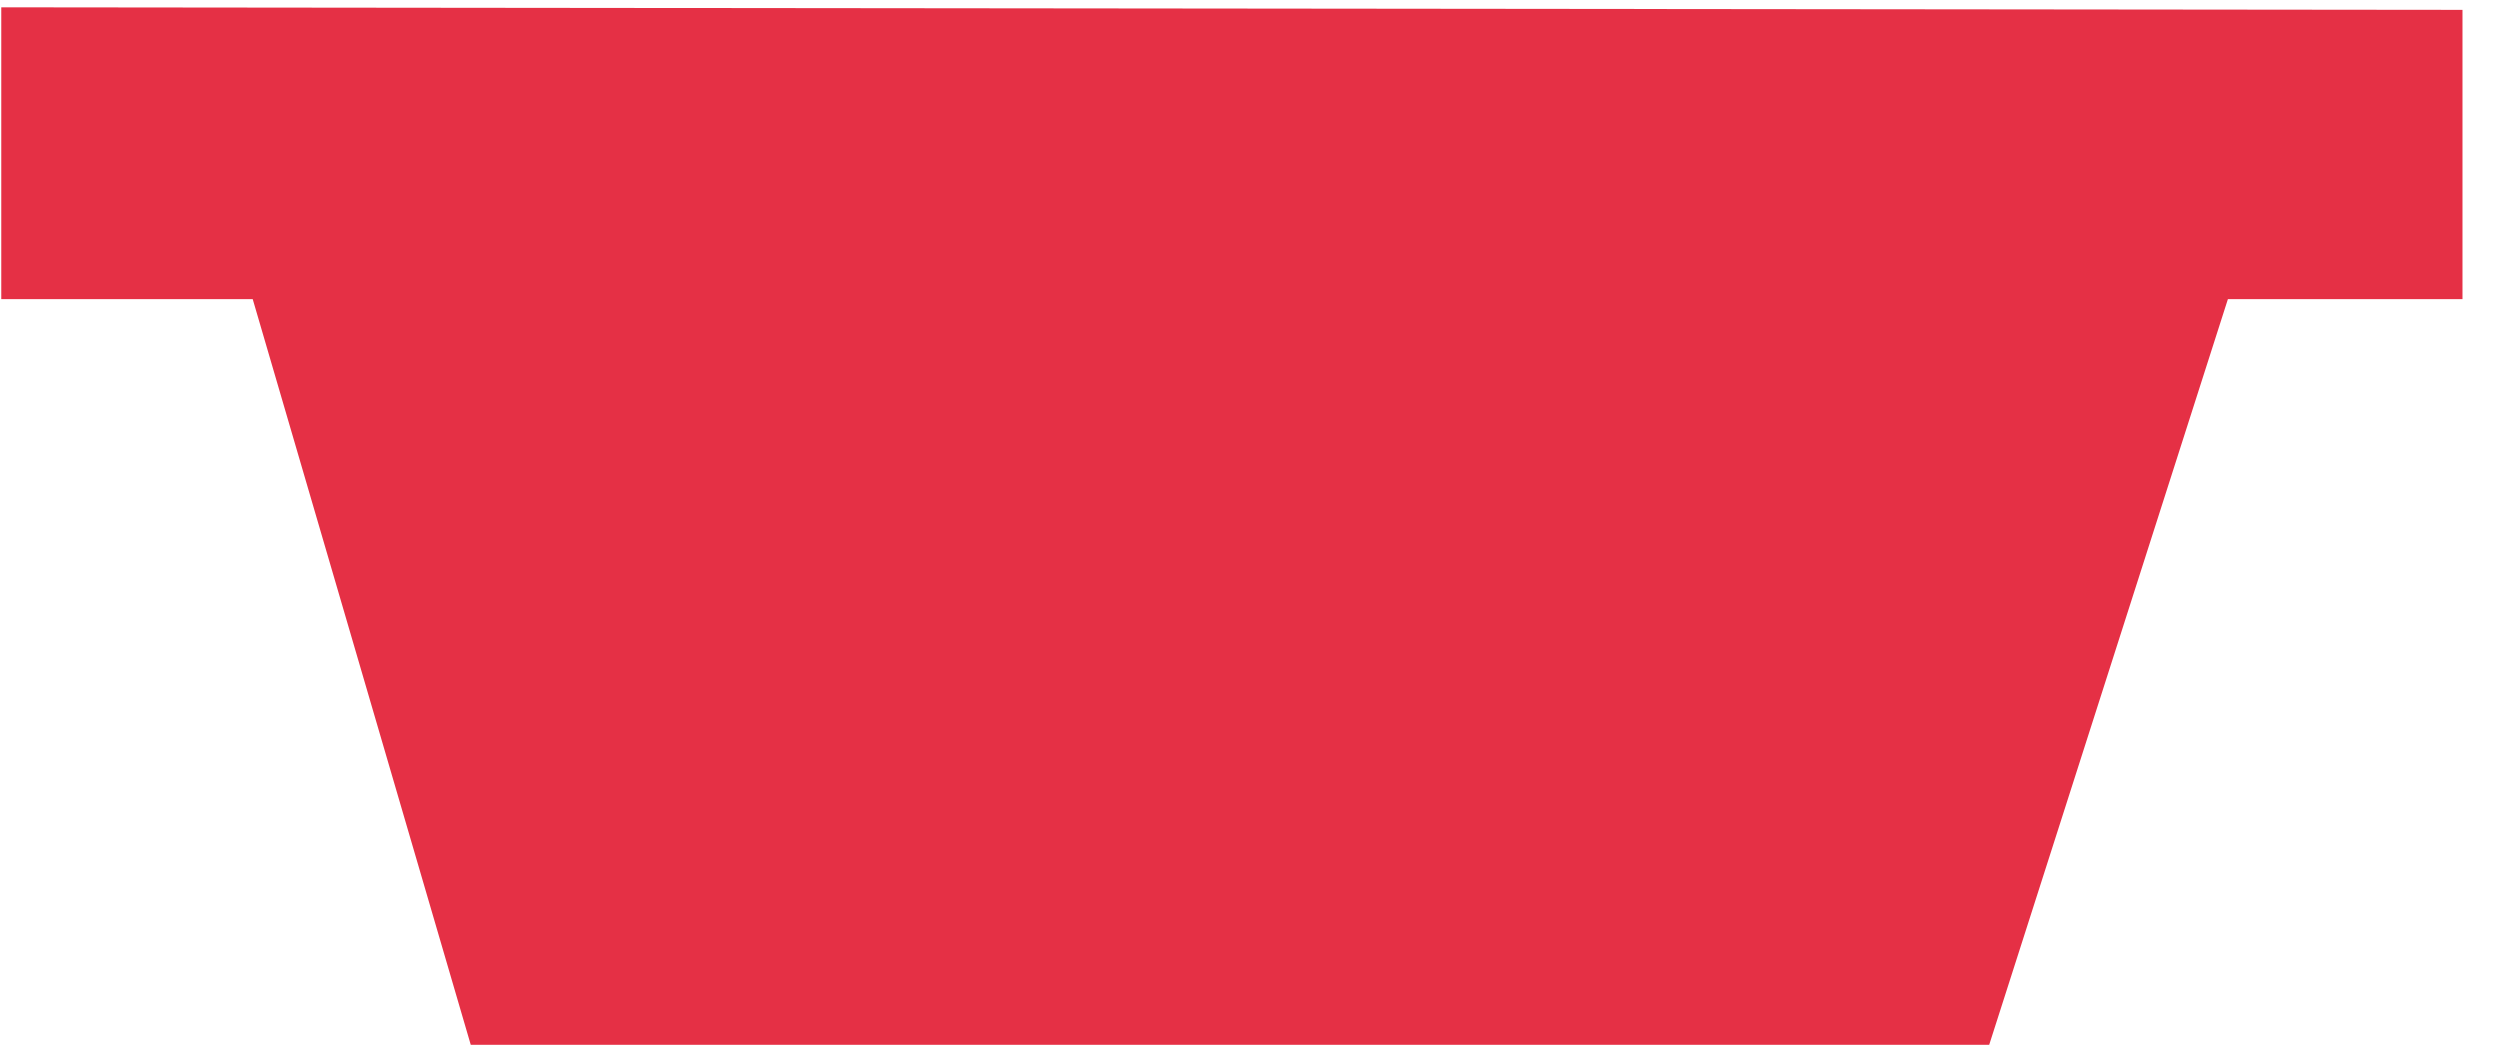 <?xml version="1.0" encoding="utf-8"?>
<!-- Generator: Adobe Illustrator 14.0.0, SVG Export Plug-In . SVG Version: 6.00 Build 43363)  -->
<!DOCTYPE svg PUBLIC "-//W3C//DTD SVG 1.1//EN" "http://www.w3.org/Graphics/SVG/1.1/DTD/svg11.dtd">
<svg version="1.1" id="Livello_1" xmlns="http://www.w3.org/2000/svg" xmlns:xlink="http://www.w3.org/1999/xlink" x="0px" y="0px"
	 width="7.865px" height="3.333px" viewBox="0 0 7.865 3.333" enable-background="new 0 0 7.865 3.333" xml:space="preserve">
<g>
	<path fill="#E53045" d="M1.481,3.287L0.795,0.941H0.004V0.023l7.743,0.008v0.91H7.009L6.258,3.287H1.481z"/>
</g>
</svg>
